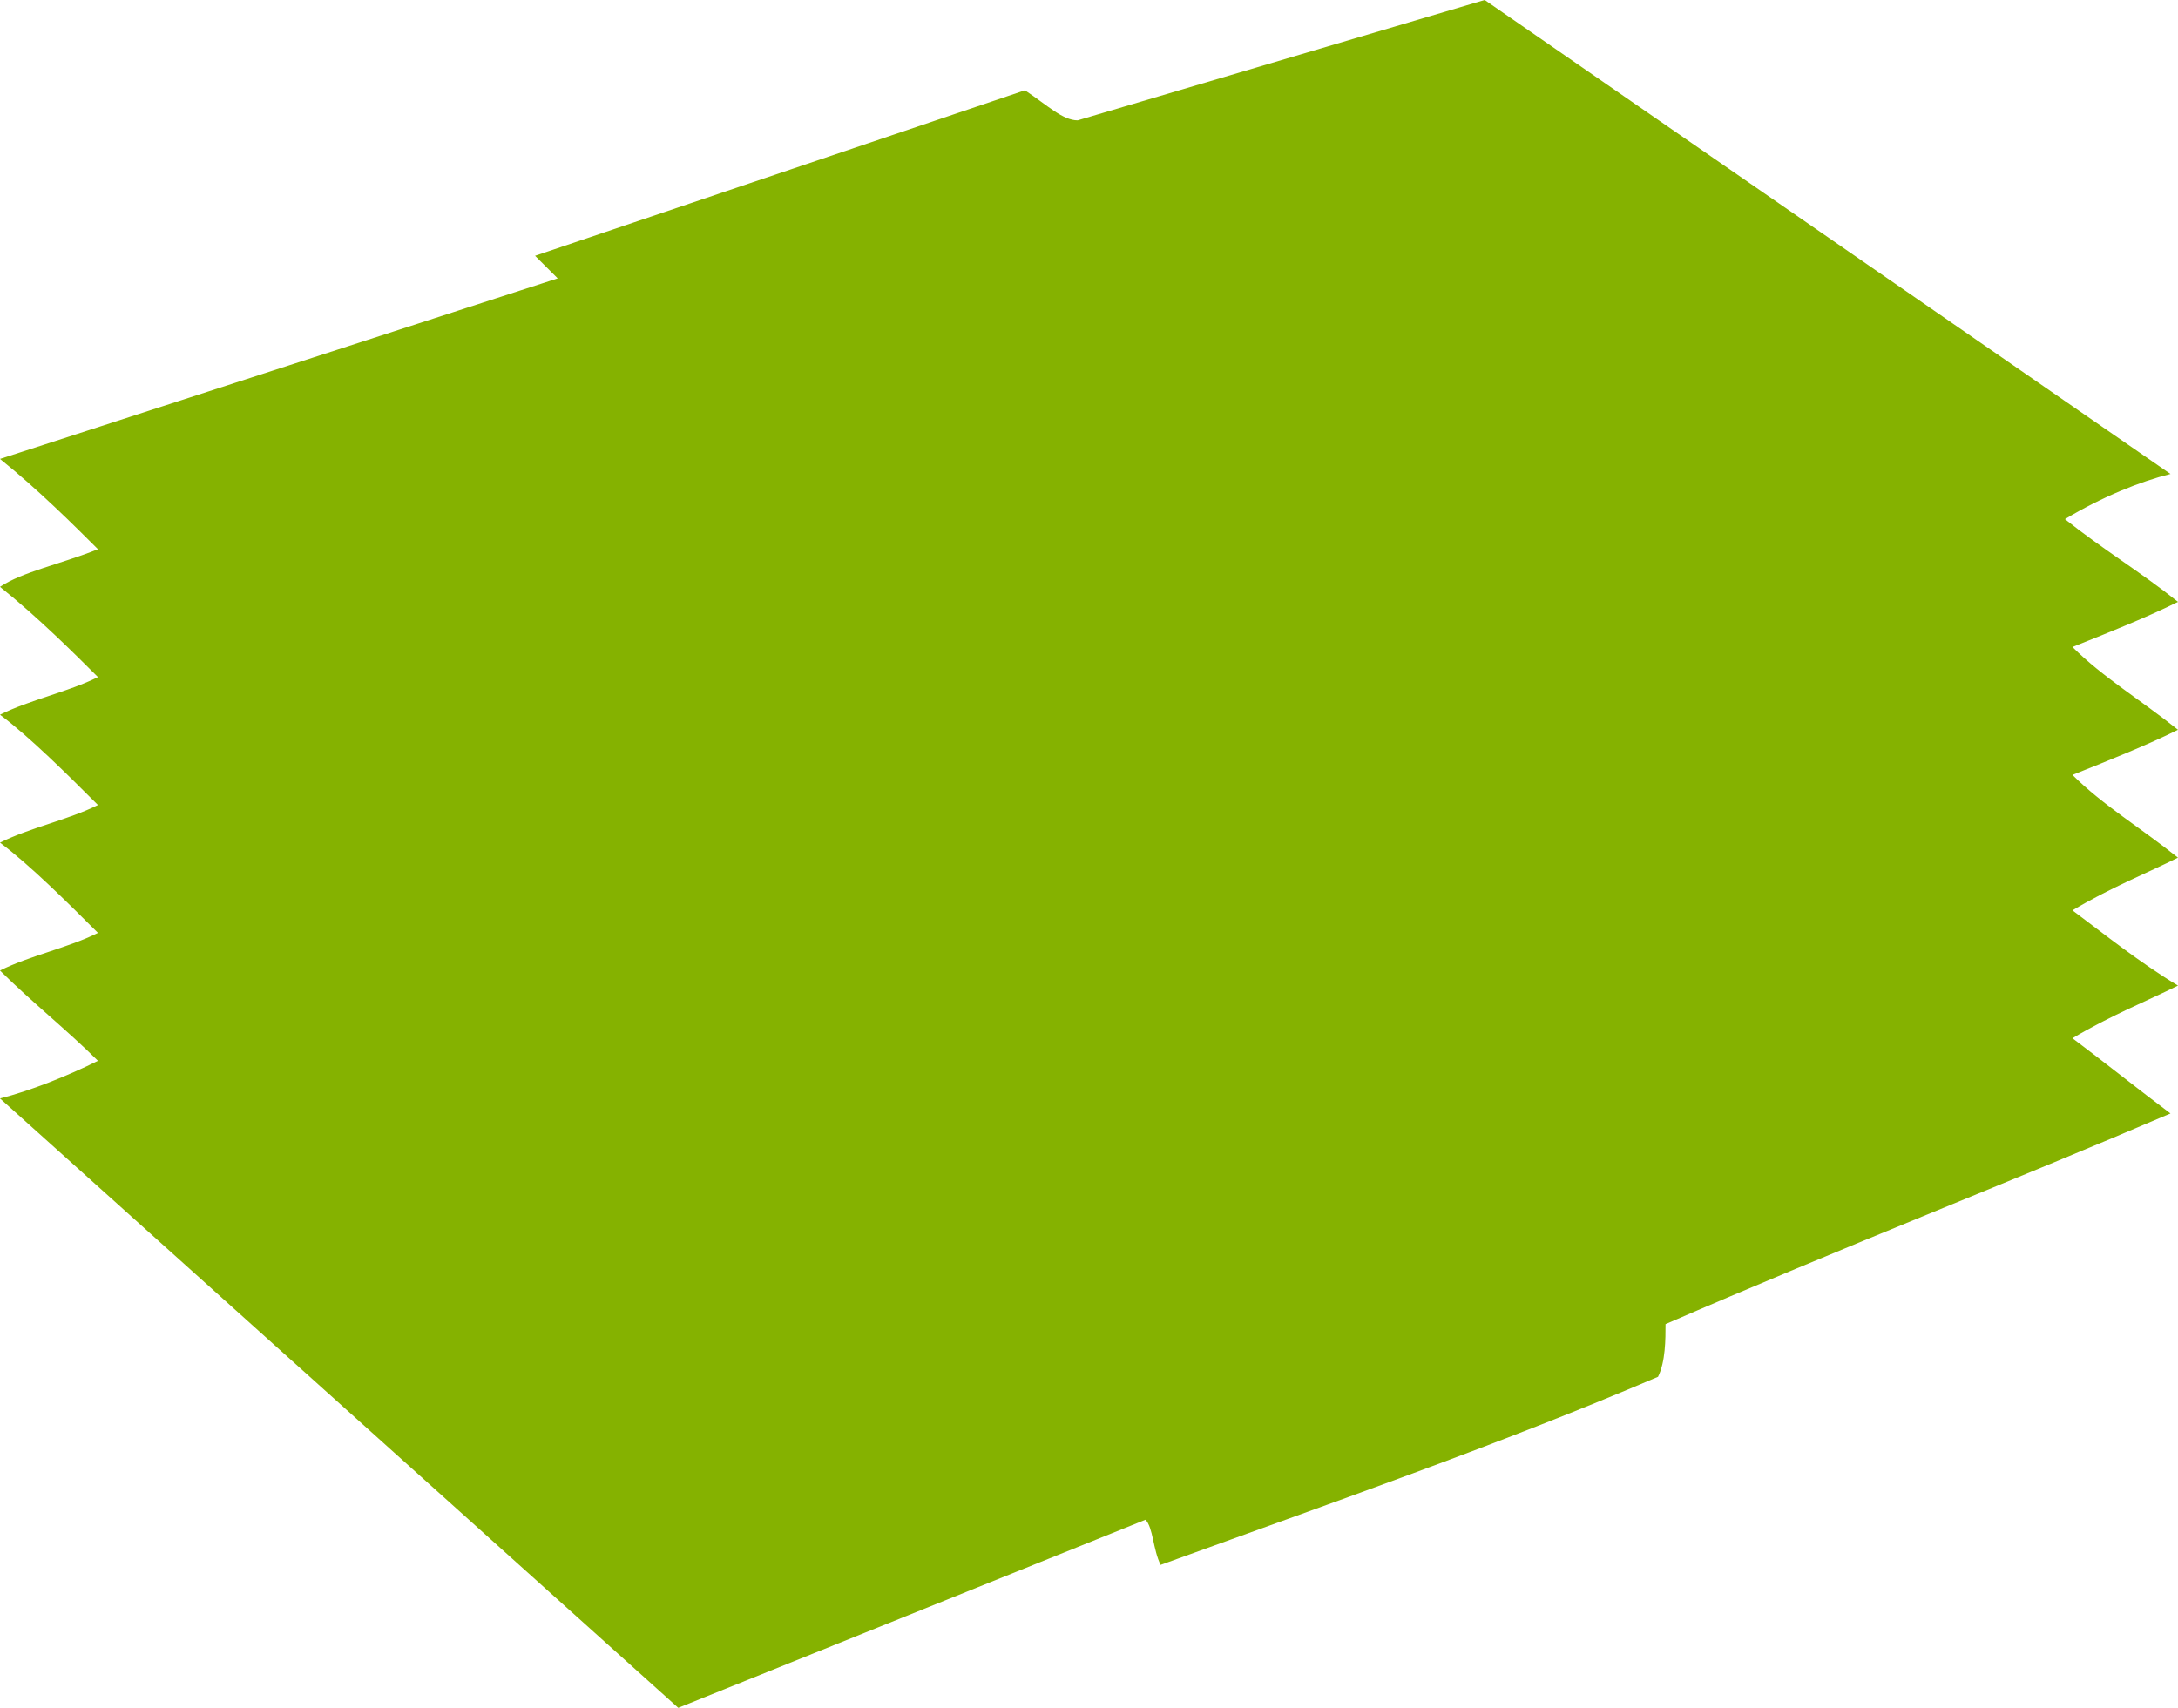 <?xml version="1.0" standalone="no"?><!-- Generator: Adobe Fireworks CS6, Export SVG Extension by Aaron Beall (http://fireworks.abeall.com) . Version: 0.6.1  --><!DOCTYPE svg PUBLIC "-//W3C//DTD SVG 1.1//EN" "http://www.w3.org/Graphics/SVG/1.1/DTD/svg11.dtd"><svg id="Untitled-P%E1gina%201" viewBox="0 0 51 40" style="background-color:#ffffff00" version="1.1"	xmlns="http://www.w3.org/2000/svg" xmlns:xlink="http://www.w3.org/1999/xlink" xml:space="preserve"	x="0px" y="0px" width="51px" height="40px">	<g id="Capa%201">		<path d="M 50.824 11.101 C 50.118 11.277 49.235 11.63 48.353 12.159 C 49.235 12.864 50.118 13.392 51 14.097 C 50.294 14.449 49.412 14.802 48.529 15.154 C 49.235 15.859 50.118 16.388 51 17.093 C 50.294 17.445 49.412 17.797 48.529 18.15 C 49.235 18.855 50.118 19.383 51 20.088 C 50.294 20.441 49.412 20.793 48.529 21.322 C 49.235 21.85 50.118 22.555 51 23.084 C 50.294 23.436 49.412 23.789 48.529 24.317 C 49.235 24.846 50.118 25.551 50.824 26.079 C 47.118 27.665 43.059 29.251 39 31.013 C 39 31.366 39 31.894 38.824 32.247 C 35.118 33.833 31.059 35.242 27.177 36.652 C 27 36.3 27 35.771 26.823 35.595 L 15.882 40 L 0 25.727 C 0.706 25.551 1.588 25.198 2.294 24.846 C 1.588 24.141 0.706 23.436 0 22.731 C 0.706 22.379 1.588 22.203 2.294 21.85 C 1.588 21.145 0.706 20.264 0 19.736 C 0.706 19.383 1.588 19.207 2.294 18.855 C 1.588 18.15 0.706 17.269 0 16.74 C 0.706 16.388 1.588 16.211 2.294 15.859 C 1.765 15.33 0.882 14.449 0 13.745 C 0.529 13.392 1.412 13.216 2.294 12.864 C 1.765 12.335 0.882 11.454 0 10.749 L 13.059 6.52 L 12.529 5.991 L 24 2.115 C 24.529 2.467 24.882 2.819 25.235 2.819 L 34.765 0 L 50.824 11.101 ZM 47.647 10.749 L 38.824 14.273 L 38.294 13.745 L 46.235 10.573 L 34.412 1.938 L 27 4.405 L 26.647 4.053 L 34.412 1.586 L 47.647 10.749 ZM 37.059 15.154 L 37.059 31.366 L 29.118 34.361 L 29.118 17.621 L 15.529 6.52 L 23.647 3.877 C 28.059 7.401 32.647 11.277 37.059 15.154 ZM 43.059 10.044 L 36.882 12.511 C 35.824 12.159 35.471 10.749 34.941 9.868 C 33.706 7.225 31.235 6.344 28.941 6.167 C 28.941 5.991 28.765 5.815 28.588 5.639 C 30.353 5.11 32.294 4.405 34.059 3.877 L 43.059 10.044 ZM 14.823 8.106 L 4.588 11.454 L 16.588 22.203 L 26.823 18.15 C 26.823 18.326 26.823 18.678 26.647 18.678 C 23.294 20.264 19.588 21.85 15.882 23.26 L 2.824 11.277 L 14.471 7.753 L 14.823 8.106 ZM 17.471 12.511 C 18.706 15.859 24.177 14.802 25.765 16.916 L 16.765 20.264 L 7.765 12.335 L 16.235 9.515 C 17.294 9.692 17.118 11.454 17.471 12.511 ZM 47.824 13.745 L 39.176 17.093 L 39.176 15.859 L 46.588 12.864 C 47.118 13.216 47.471 13.392 47.824 13.745 ZM 15.706 25.198 L 26.823 20.617 L 26.823 21.85 L 16.059 26.256 L 2.824 14.273 C 3 14.273 3.353 14.097 3.353 14.097 L 15.706 25.198 ZM 47.824 16.74 L 39.176 20.264 C 39.176 19.912 39.176 19.383 39.353 18.855 C 41.824 17.974 46.235 16.035 46.588 16.035 C 47.118 16.035 47.471 16.388 47.824 16.74 ZM 15.882 28.194 L 26.823 23.612 C 27.529 25.375 25.059 25.375 23.823 26.079 C 21.353 27.313 18.706 28.194 16.235 29.251 L 2.824 17.269 C 3 17.269 3.353 17.093 3.353 17.093 L 15.882 28.194 ZM 47.824 19.736 L 39.176 23.26 C 39.176 22.907 39.176 22.379 39.353 21.85 C 41.647 20.969 46.059 19.031 46.588 19.031 C 46.941 19.031 47.471 19.559 47.824 19.736 ZM 15.882 31.189 L 26.823 26.784 L 26.823 28.018 L 16.235 32.247 L 2.824 20.264 C 3 20.264 3.176 20.264 3.353 20.088 L 15.882 31.189 ZM 47.824 22.731 L 39.176 26.256 C 39.176 25.903 38.824 25.022 39.353 24.846 C 41.647 23.612 46.235 22.026 46.588 22.026 C 47.118 22.026 47.471 22.555 47.824 22.731 ZM 3.706 23.26 L 15.882 34.185 L 26.823 29.78 L 26.823 31.013 L 16.235 35.242 L 3 23.26 L 3.706 23.26 ZM 47.824 25.727 L 39.176 29.251 L 39.176 28.018 L 46.588 25.022 C 47.118 25.375 47.471 25.551 47.824 25.727 ZM 15.882 37.181 L 26.823 32.775 L 26.823 34.009 L 16.235 38.238 L 2.824 26.432 C 3 26.432 3.353 26.256 3.353 26.256 L 15.882 37.181 Z" fill="#85b200"/>	</g></svg>